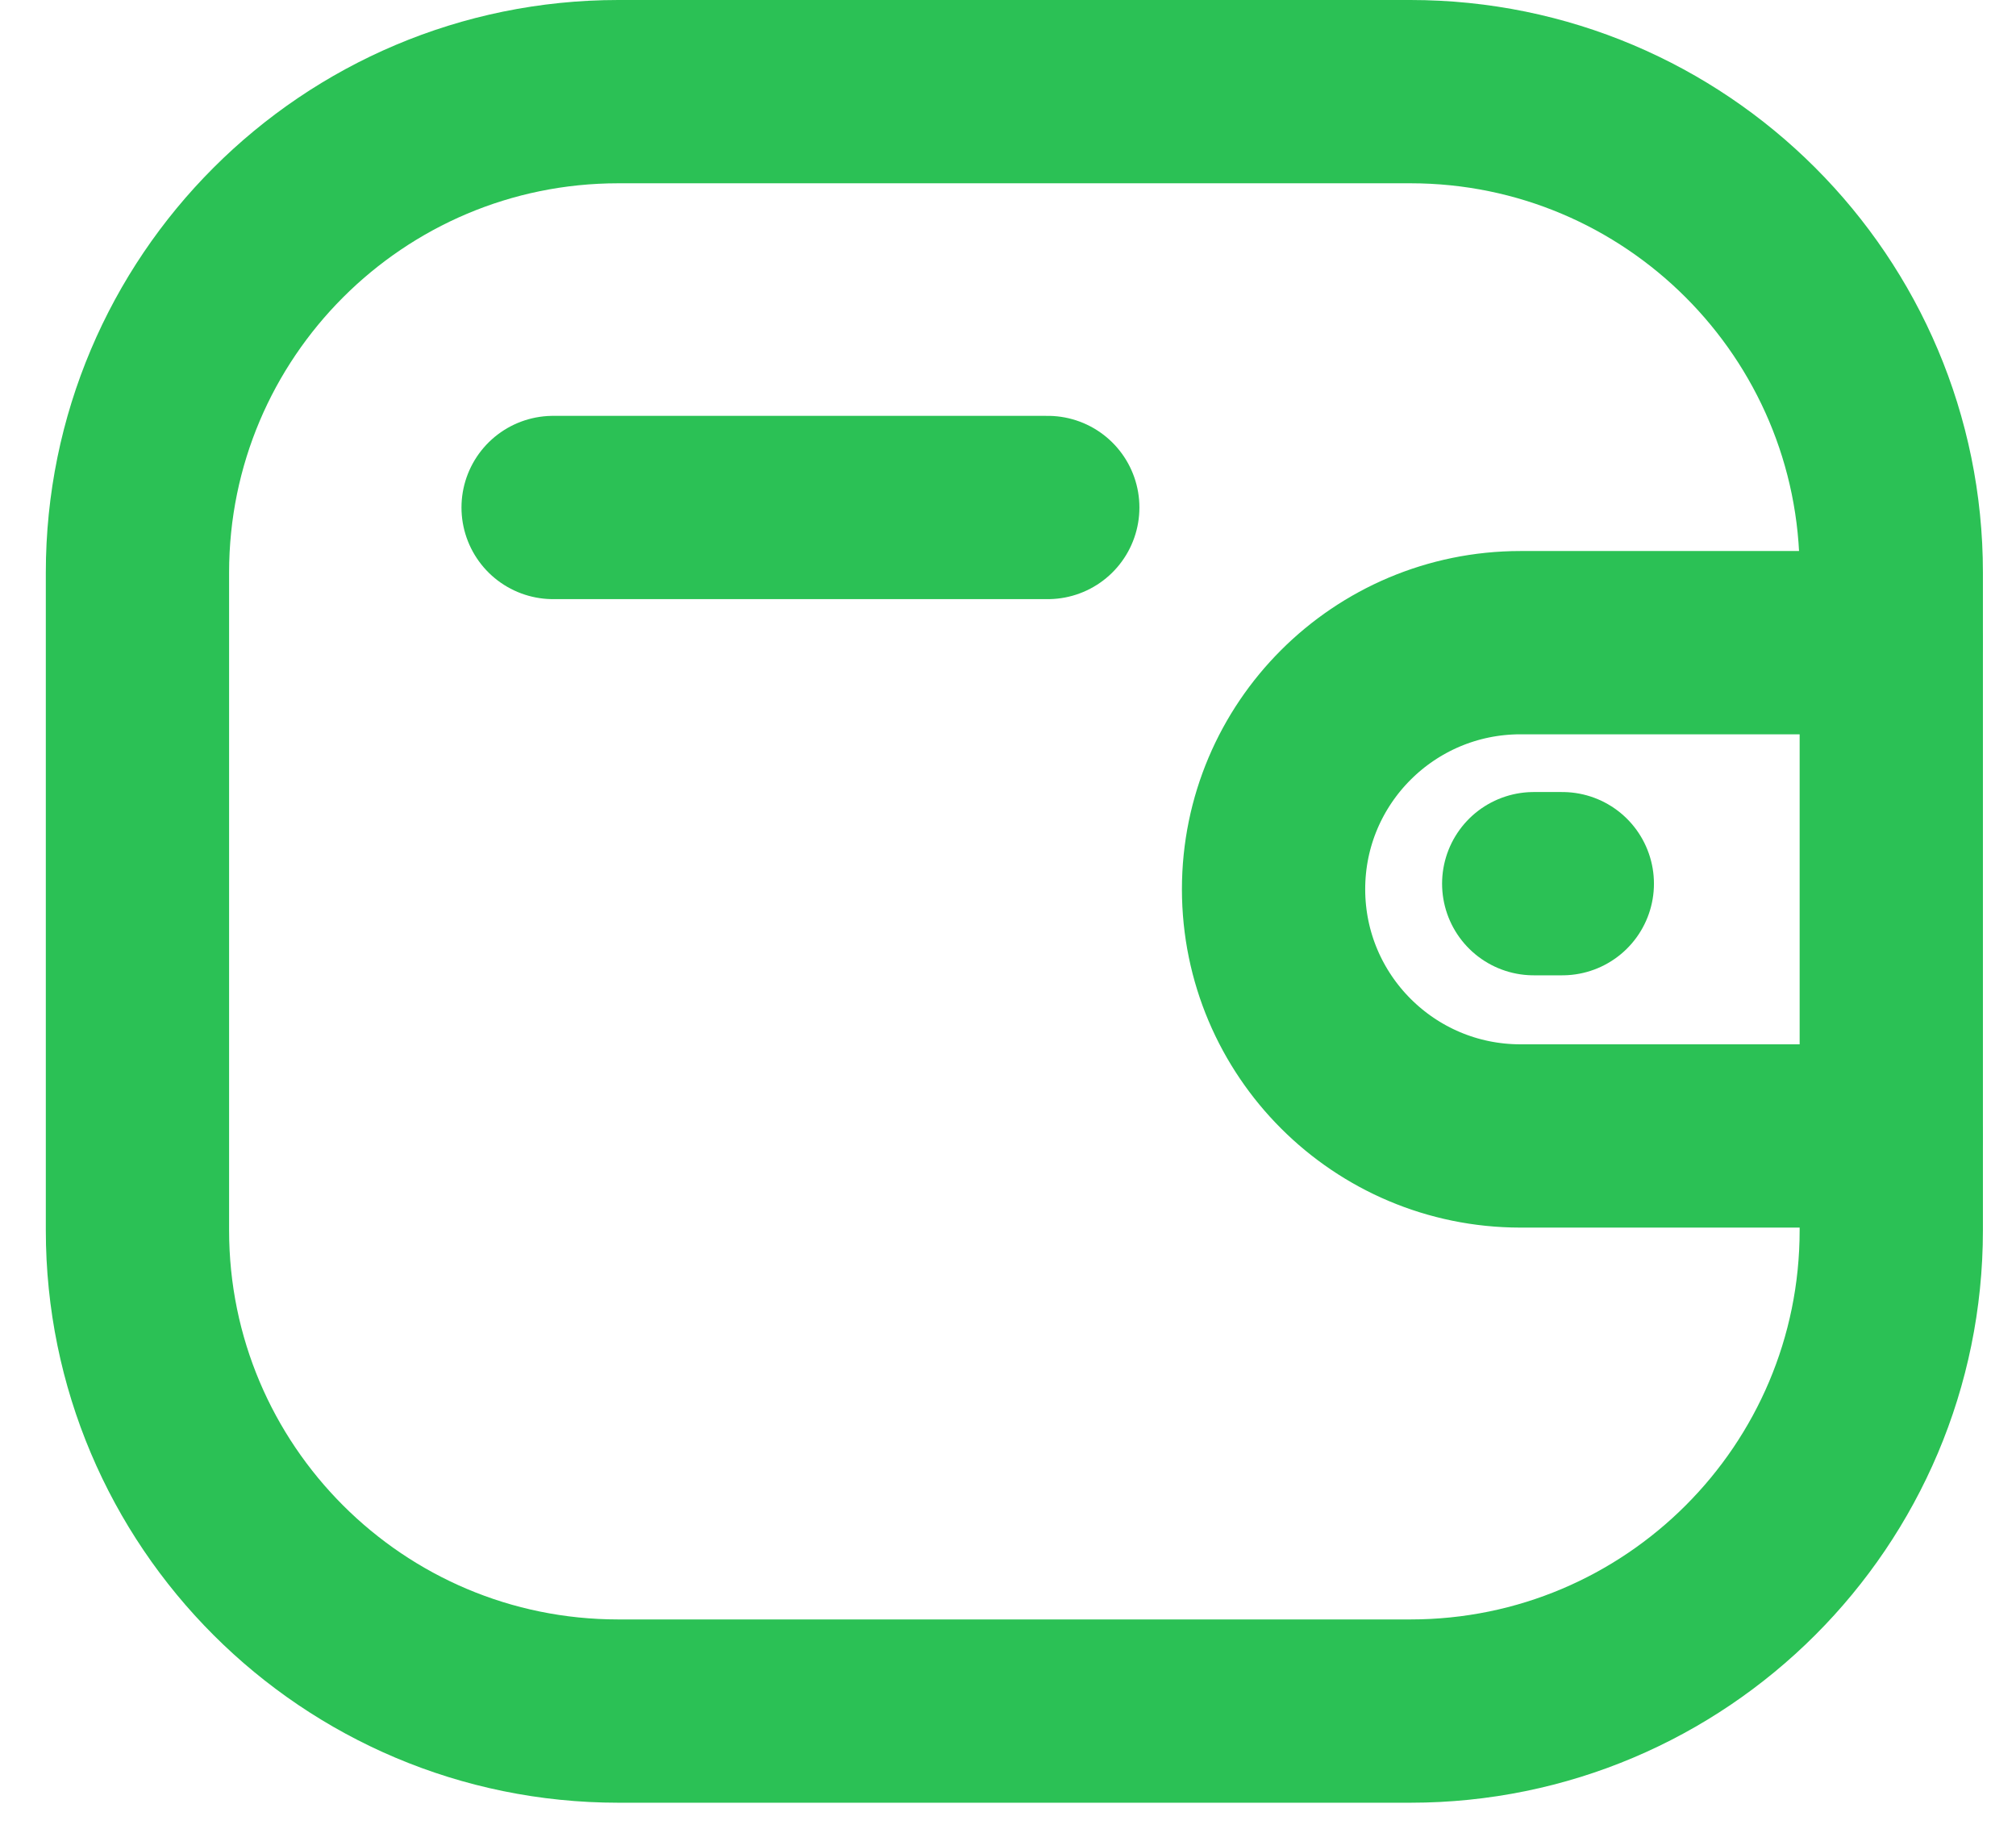 <svg width="22" height="20" viewBox="0 0 22 20" fill="none" xmlns="http://www.w3.org/2000/svg">
<g id="Wallet">
<path id="Stroke 1" d="M20.639 12.396H16.591C15.104 12.395 13.899 11.191 13.898 9.704C13.898 8.218 15.104 7.014 16.591 7.013H20.639" stroke="#2BC155" stroke-width="2" stroke-linecap="round" stroke-linejoin="round"/>
<path id="Stroke 3" d="M17.049 9.643H16.737" stroke="#2BC155" stroke-width="2" stroke-linecap="round" stroke-linejoin="round"/>
<path id="Stroke 5" fill-rule="evenodd" clip-rule="evenodd" d="M6.748 1H15.391C18.289 1 20.639 3.35 20.639 6.248V13.425C20.639 16.323 18.289 18.672 15.391 18.672H6.748C3.85 18.672 1.5 16.323 1.5 13.425V6.248C1.5 3.35 3.85 1 6.748 1Z" stroke="#2BC155" stroke-width="2" stroke-linecap="round" stroke-linejoin="round"/>
<path id="Stroke 7" d="M6.036 5.538H11.434" stroke="#2BC155" stroke-width="2" stroke-linecap="round" stroke-linejoin="round"/>
</g>
</svg>
